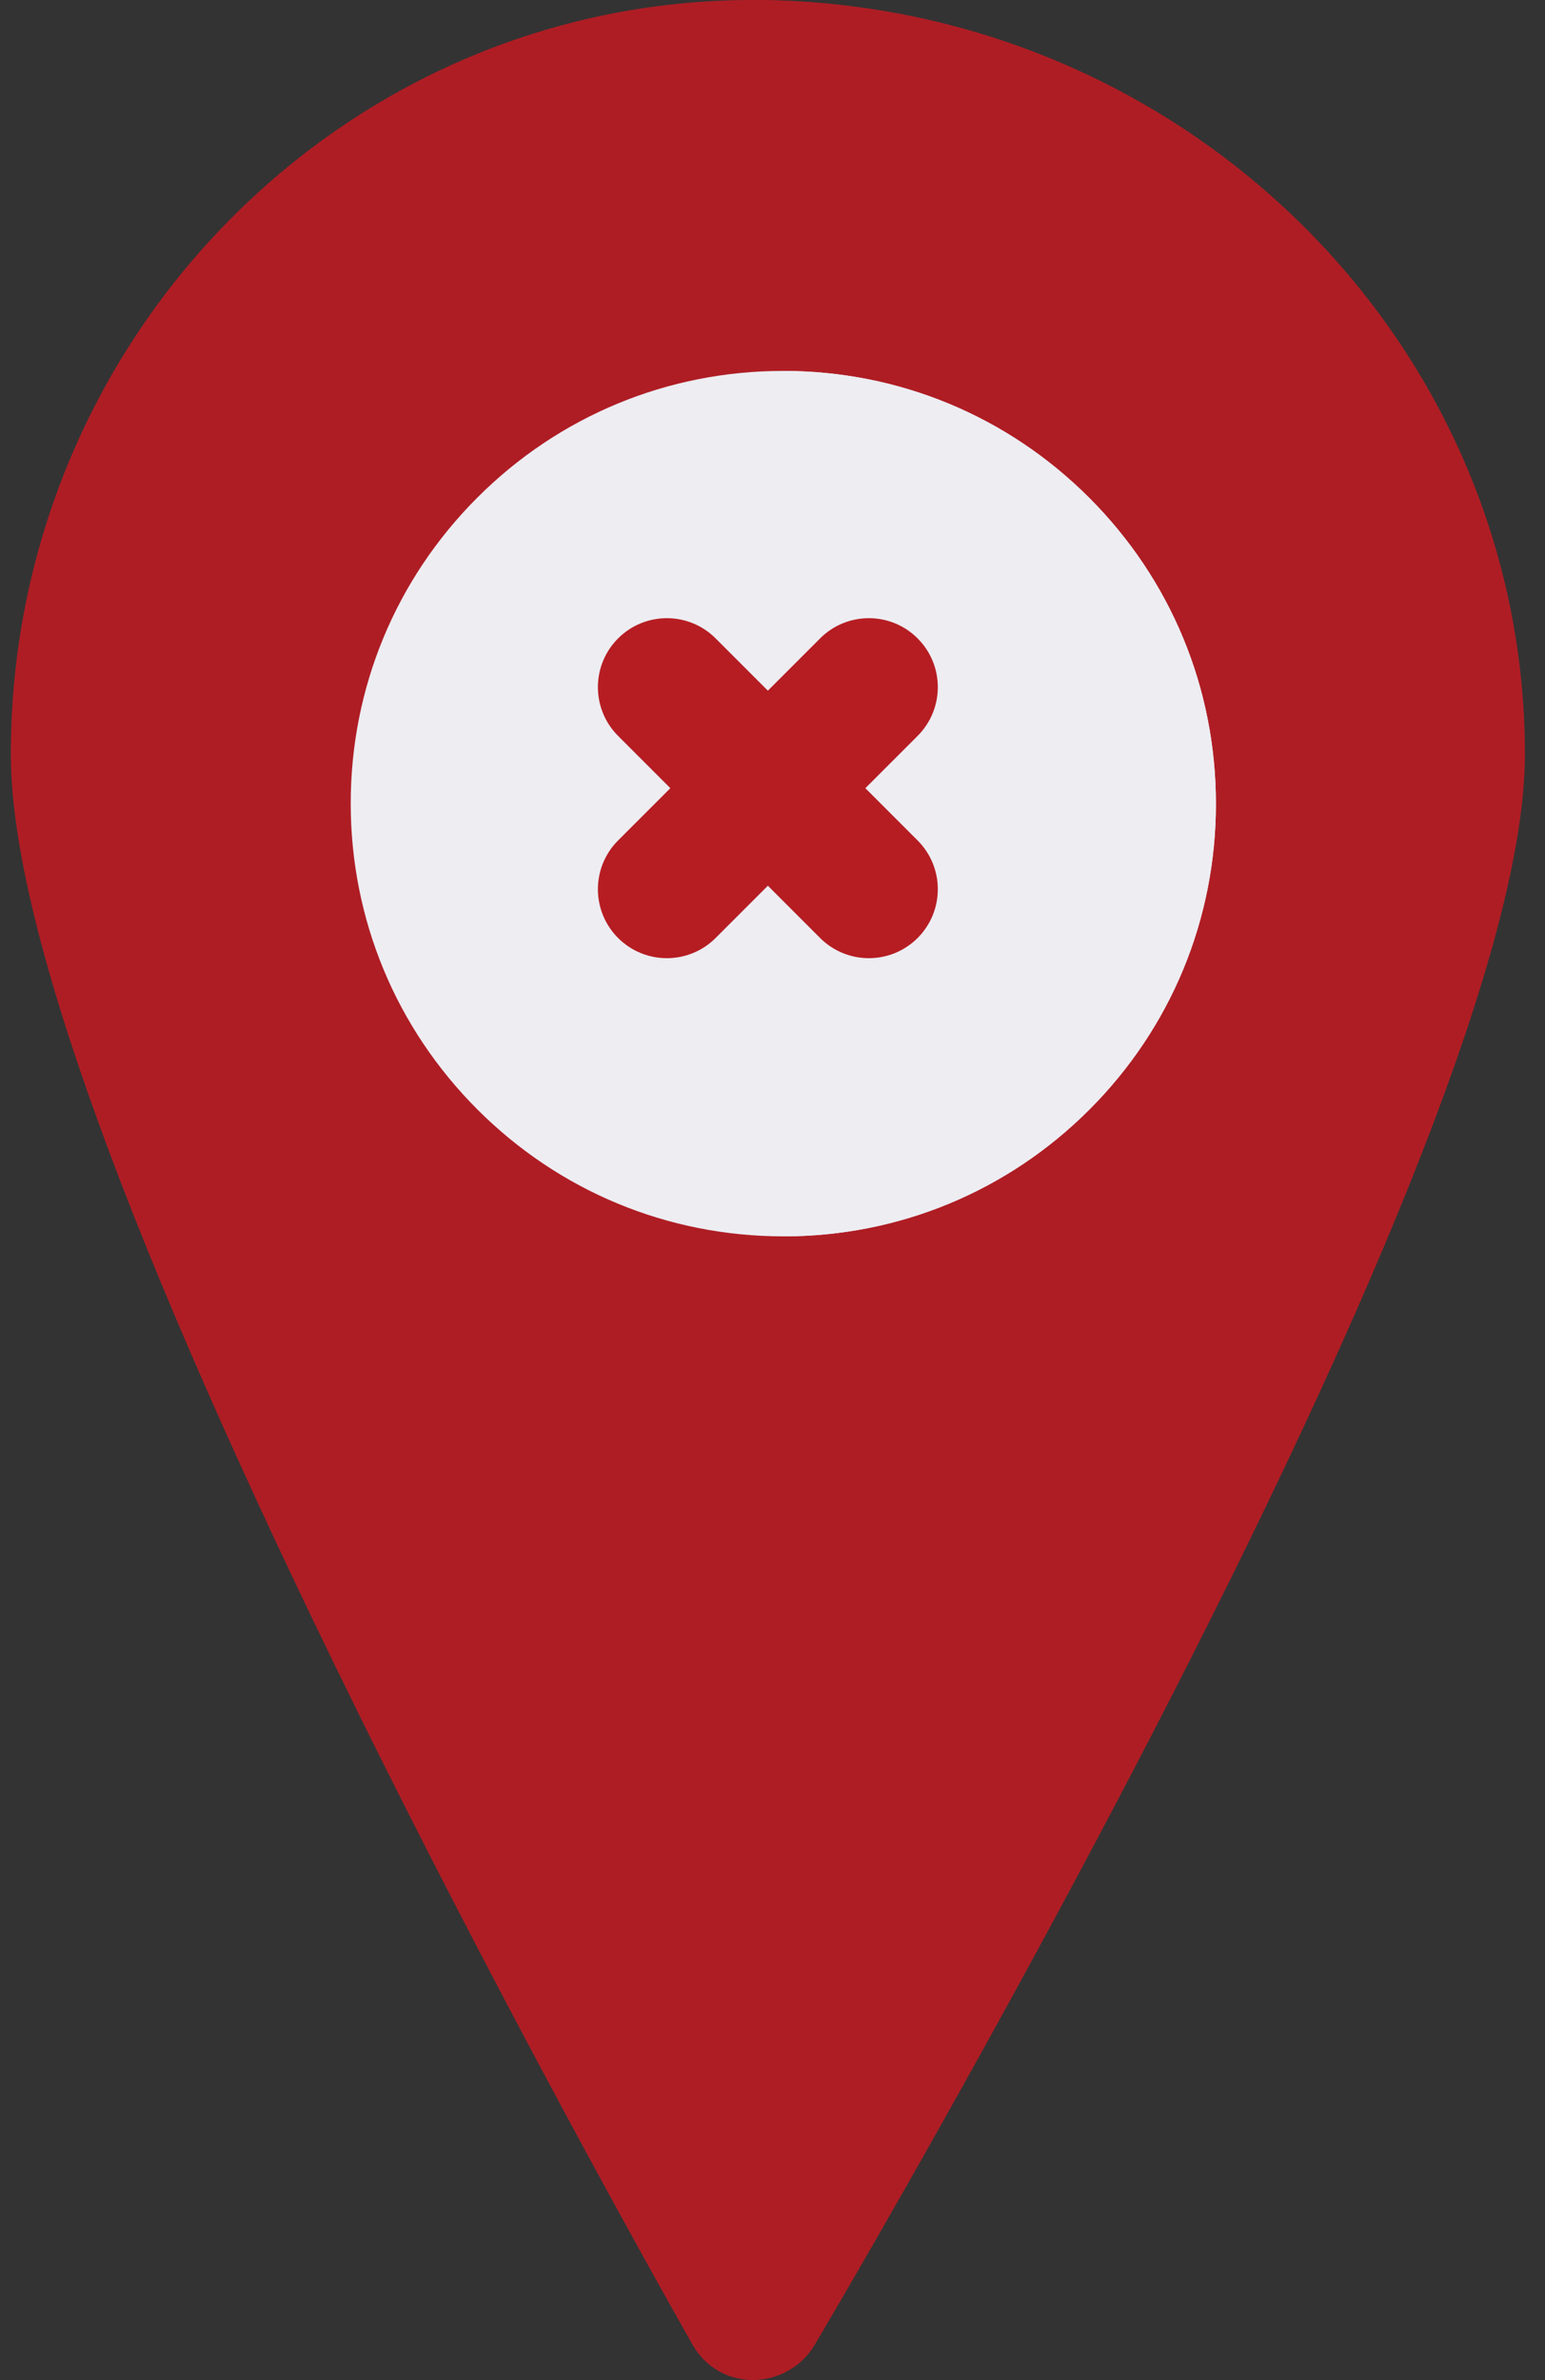 <svg width="50" height="77" viewBox="0 0 50 77" fill="none" xmlns="http://www.w3.org/2000/svg">
<rect x="0" y="0" width="50" height="77" fill="#333333" stroke="none"/>
<path d="M24.35 0C11.117 0 0.35 10.948 0.35 24.405C0.35 29.831 4.092 40.181 11.47 55.169C16.882 66.159 22.368 75.778 22.422 75.874C22.821 76.571 23.555 77 24.35 77C25.145 77 25.88 76.571 26.278 75.874C26.333 75.778 31.818 66.159 37.23 55.169C44.608 40.181 48.35 29.831 48.35 24.405C48.351 10.948 37.584 0 24.35 0Z" fill="#AF1D24"/>
<path d="M24.35 0C24.35 0 24.35 31.331 24.35 46.996C24.35 56.997 24.35 77 24.35 77C25.178 77 25.943 76.571 26.358 75.874C26.415 75.778 32.129 66.159 37.766 55.169C45.453 40.181 49.35 29.831 49.35 24.405C49.351 10.948 38.136 0 24.35 0Z" fill="#AF1D24"/>
<path d="M35.248 16.103C32.603 13.458 29.087 12.001 25.348 12C25.346 12 25.346 12 25.344 12C21.606 12 18.091 13.456 15.448 16.099C12.804 18.742 11.349 22.258 11.35 25.998C11.351 29.737 12.808 33.253 15.453 35.898C18.097 38.542 21.614 39.999 25.353 40H25.356C29.094 40 32.609 38.544 35.252 35.902C37.896 33.258 39.351 29.743 39.35 26.002C39.349 22.263 37.893 18.747 35.248 16.103Z" fill="#EDEDF2"/>
<path d="M35.247 16.103C32.603 13.459 29.089 12.002 25.35 12V40H25.352H25.356C29.095 40 32.609 38.544 35.251 35.902C37.895 33.258 39.351 29.742 39.35 26.002C39.349 22.263 37.892 18.747 35.247 16.103Z" fill="#EDEDF2"/>
<path d="M28.005 25.5L29.696 23.809C30.568 22.937 30.568 21.525 29.696 20.654C28.825 19.782 27.412 19.782 26.541 20.654L24.85 22.345L23.159 20.654C22.288 19.782 20.875 19.782 20.003 20.654C19.132 21.525 19.132 22.937 20.003 23.809L21.694 25.5L20.003 27.191C19.132 28.063 19.132 29.475 20.003 30.347C20.439 30.782 21.01 31 21.581 31C22.152 31 22.723 30.782 23.159 30.347L24.85 28.656L26.541 30.347C26.977 30.782 27.547 31 28.119 31C28.689 31 29.261 30.782 29.696 30.347C30.568 29.475 30.568 28.063 29.696 27.191L28.005 25.5Z" fill="#B61D22"/>
</svg>
